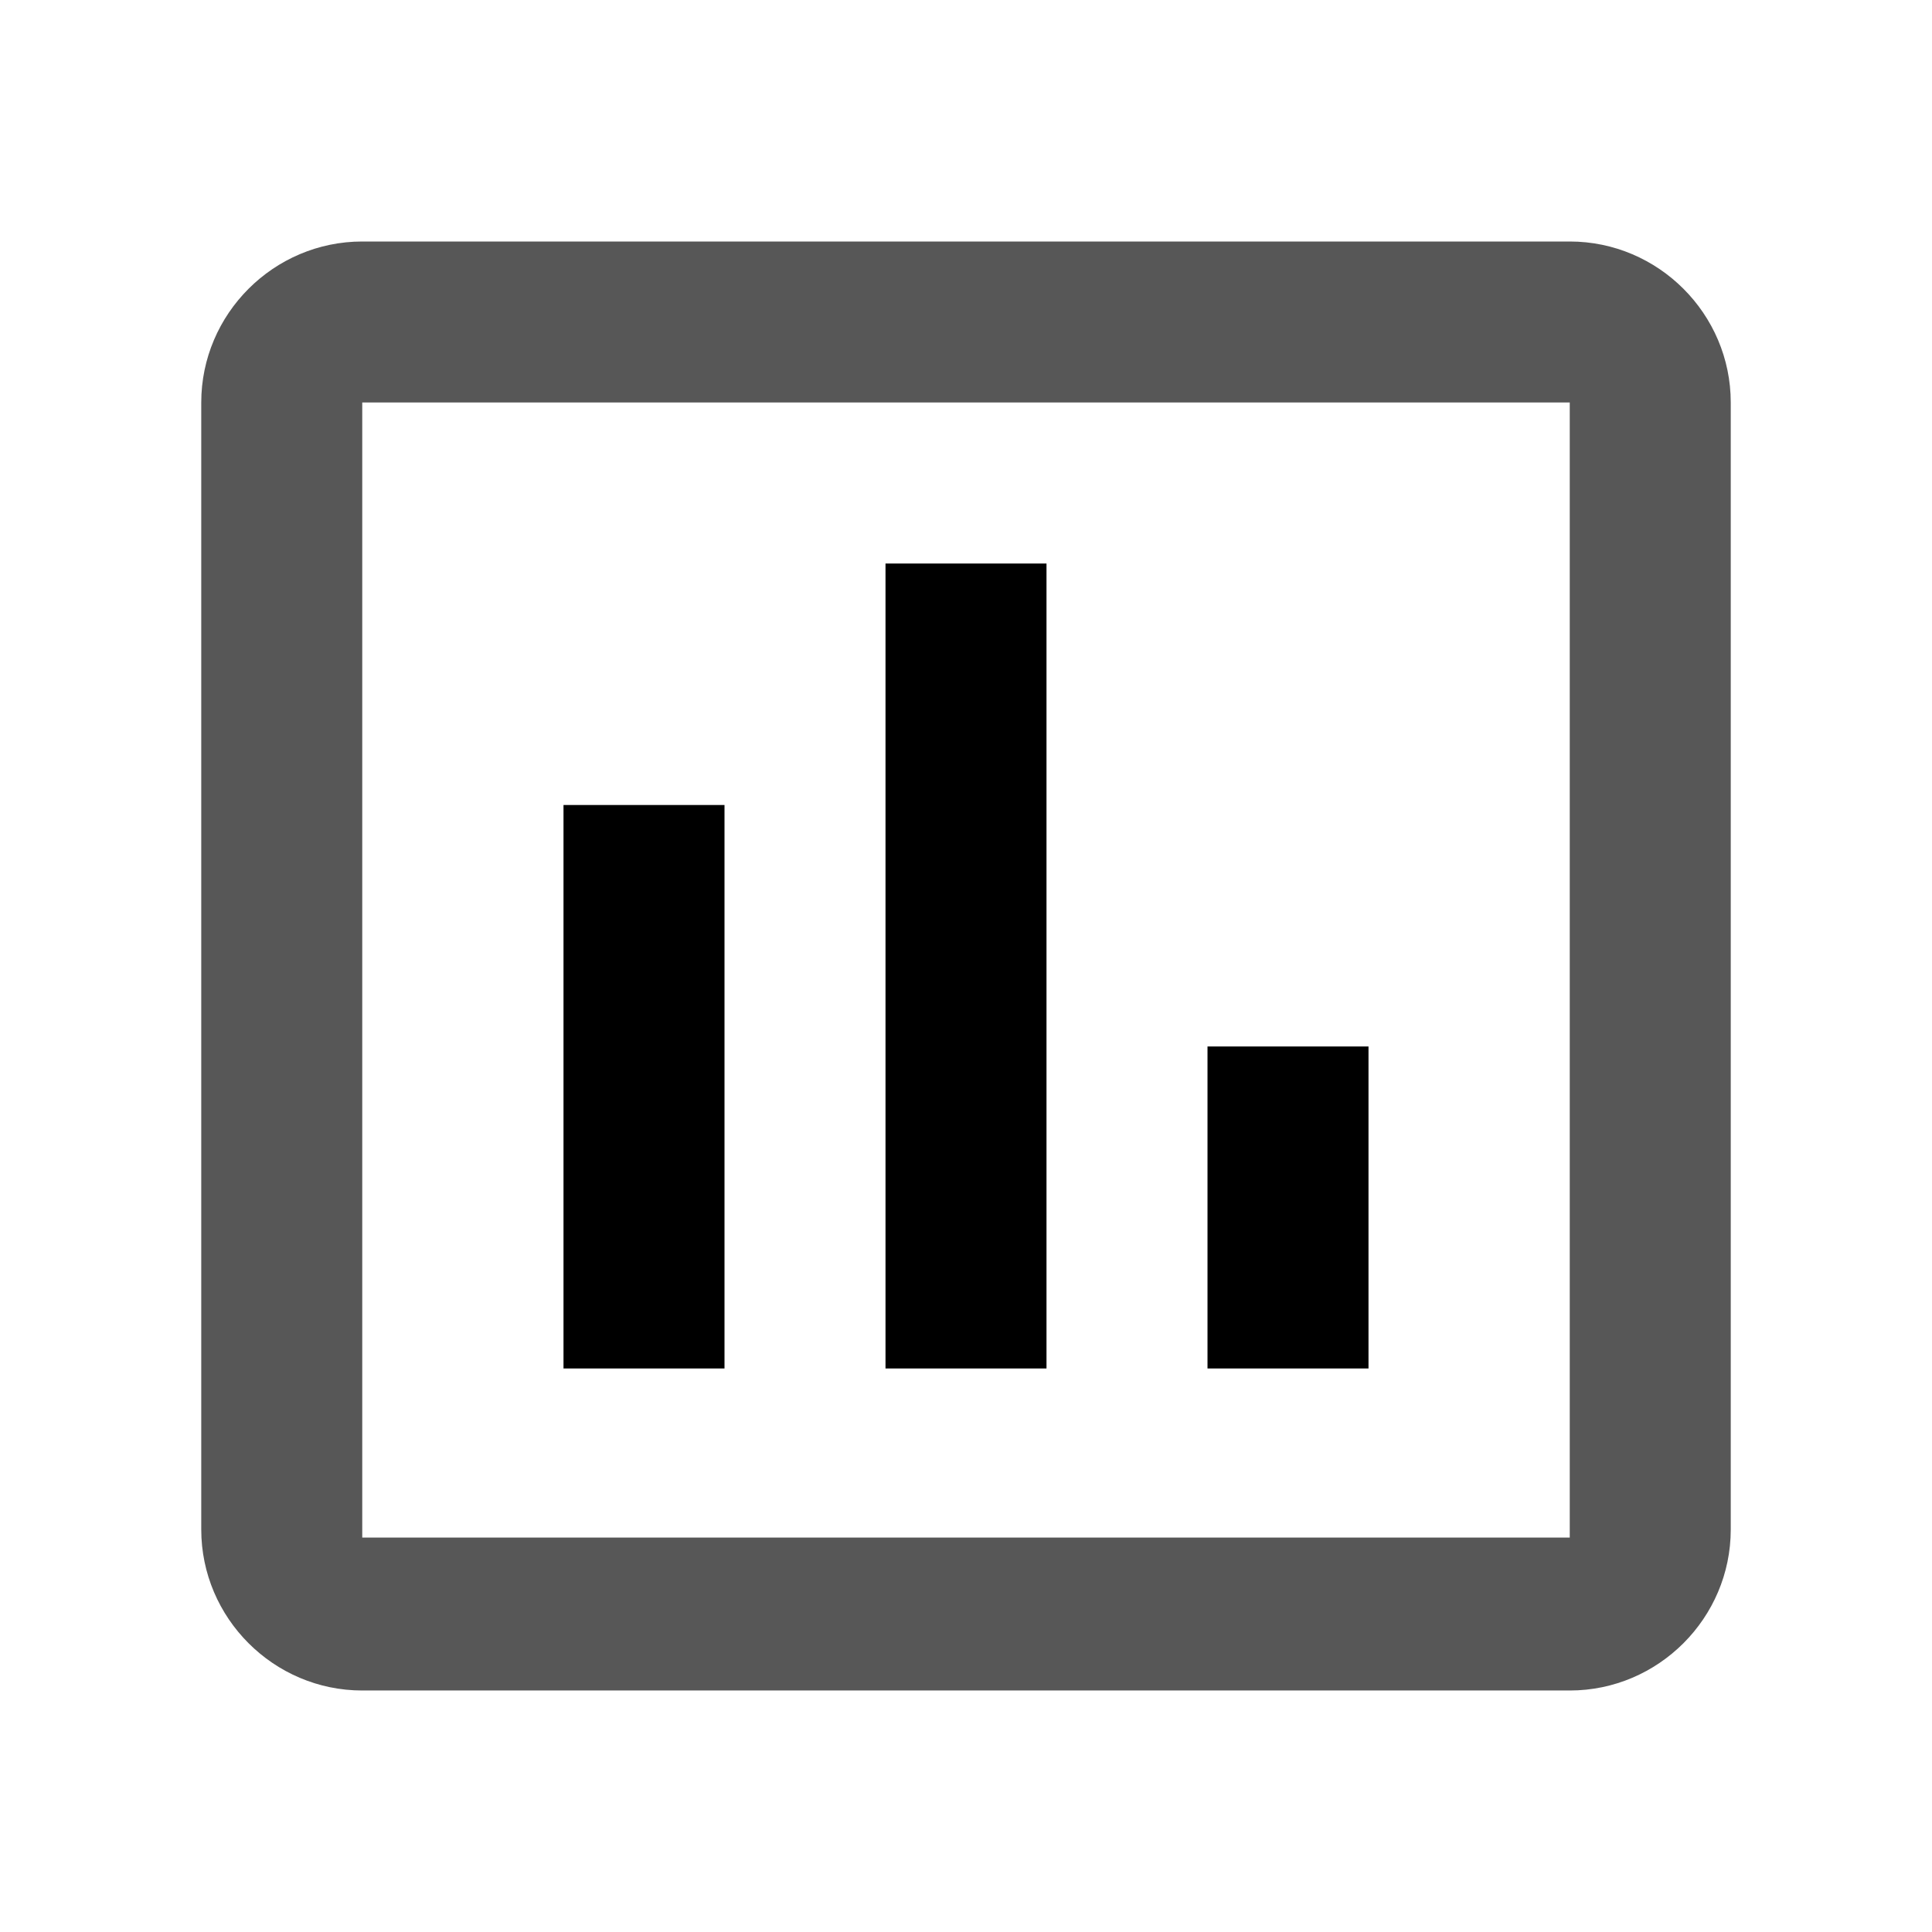 <?xml version="1.0" encoding="UTF-8" standalone="no"?>
<svg
   xmlns="http://www.w3.org/2000/svg"
   xmlns:sodipodi="http://sodipodi.sourceforge.net/DTD/sodipodi-0.dtd"
   xmlns:inkscape="http://www.inkscape.org/namespaces/inkscape"
   width="24"
   height="24"
   viewBox="0 0 24 24"
   version="1.1"
   id="svg6">
  <path
     d="M 9,17 H 7 v -7 h 2 z m 4,0 H 11 V 7 h 2 z m 4,0 h -2 v -4 h 2 z"
     id="path2"
     inkscape:connector-curvature="0"
     sodipodi:nodetypes="ccccccccccccccc"
     style="opacity:1" />
  <path
     inkscape:connector-curvature="0"
     d="M 19.5,19.1 H 4.5 V 5 H 19.5 Z M 19.5,3 H 4.5 c -1.1,0 -2,0.9 -2,2 v 14 c 0,1.1 0.9,2 2,2 H 19.5 c 1.1,0 2,-0.9 2,-2 V 5 c 0,-1.1 -0.9,-2 -2,-2 z"
     id="path2-3"
     sodipodi:nodetypes="cccccsssssssss"
     style="opacity:0.66" />
</svg>
